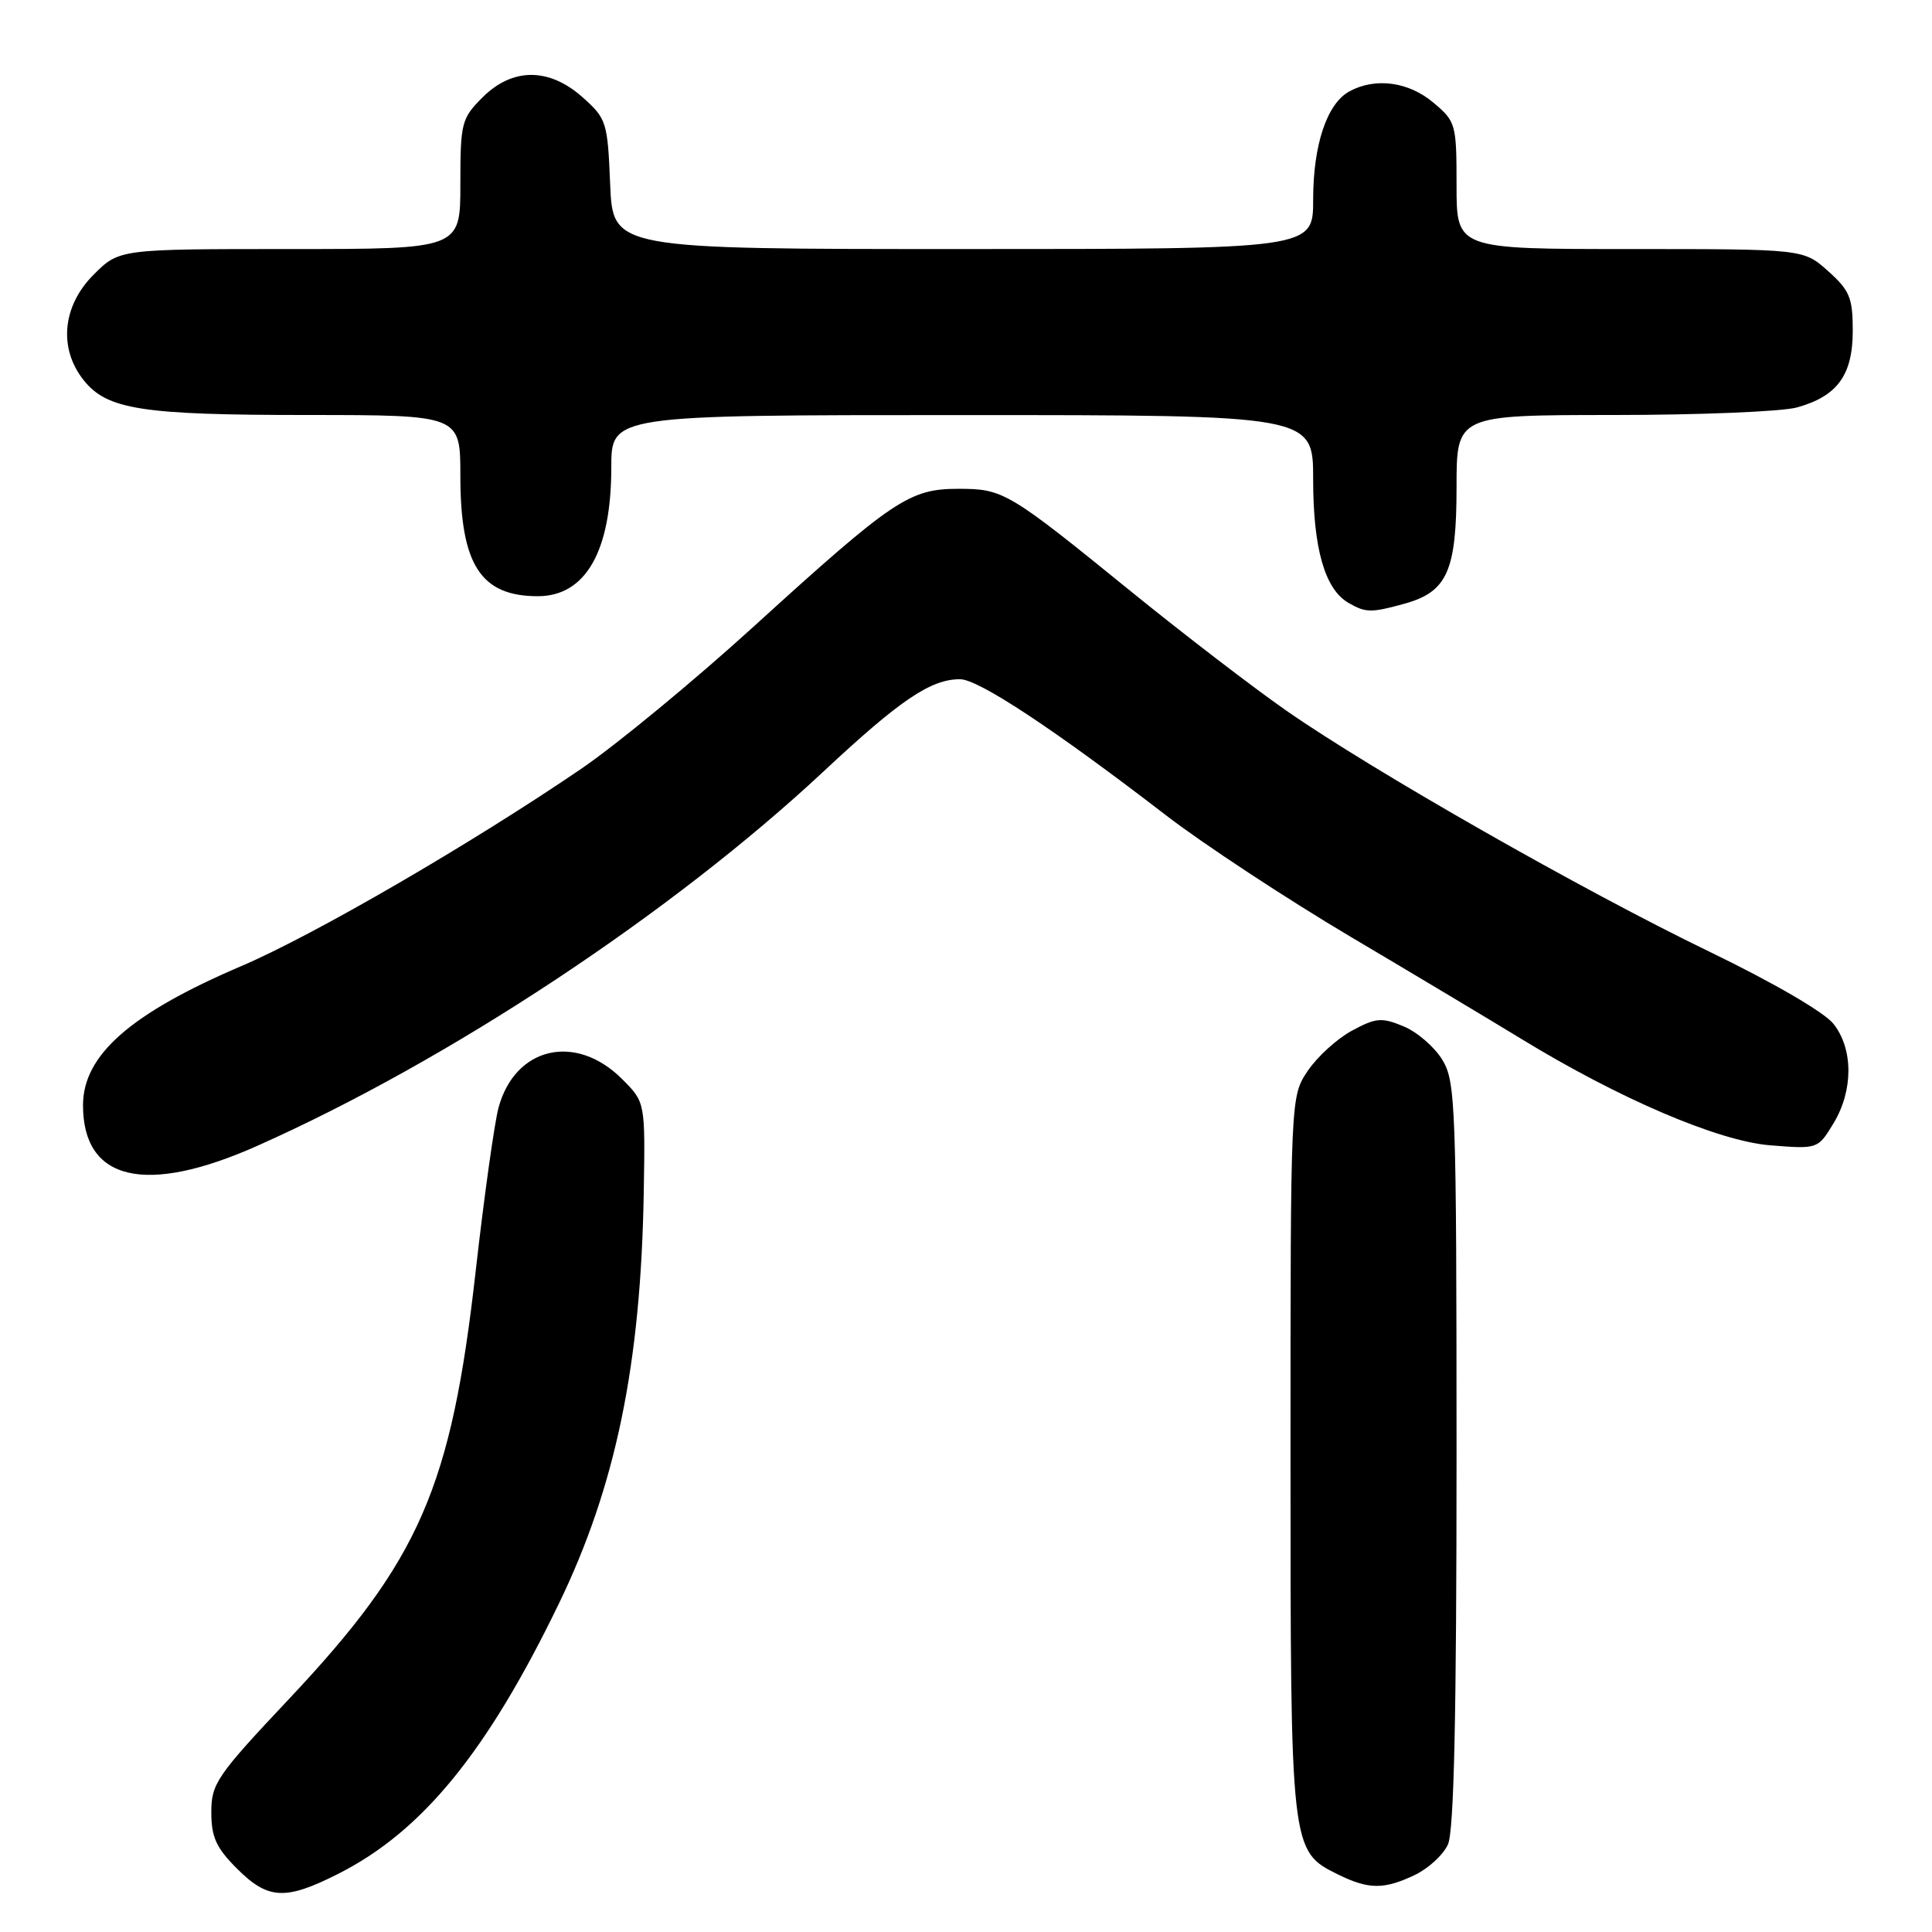 <?xml version="1.0" encoding="UTF-8" standalone="no"?>
<!DOCTYPE svg PUBLIC "-//W3C//DTD SVG 1.1//EN" "http://www.w3.org/Graphics/SVG/1.1/DTD/svg11.dtd" >
<svg xmlns="http://www.w3.org/2000/svg" xmlns:xlink="http://www.w3.org/1999/xlink" version="1.1" viewBox="0 0 256 256">
 <g >
 <path fill="currentColor"
d=" M 44.84 248.28 C 55.95 242.66 64.53 232.16 74.03 212.54 C 81.58 196.96 84.92 180.82 85.30 158.01 C 85.50 146.05 85.50 146.05 82.45 143.00 C 76.30 136.83 68.23 138.70 66.05 146.80 C 65.51 148.84 64.15 158.53 63.04 168.35 C 59.79 197.18 55.63 206.71 38.25 225.17 C 28.71 235.30 28.00 236.35 28.00 240.13 C 28.00 243.43 28.65 244.85 31.40 247.60 C 35.52 251.72 37.81 251.84 44.84 248.28 Z  M 187.46 248.45 C 189.25 247.60 191.24 245.78 191.86 244.40 C 192.66 242.64 193.00 227.37 193.00 192.70 C 192.99 146.33 192.88 143.32 191.11 140.42 C 190.08 138.73 187.77 136.73 185.97 135.99 C 183.07 134.79 182.32 134.85 179.14 136.57 C 177.17 137.63 174.54 140.03 173.28 141.90 C 171.00 145.30 171.00 145.30 171.00 192.75 C 171.00 245.25 171.00 245.27 177.32 248.39 C 181.35 250.37 183.39 250.39 187.46 248.45 Z  M 34.09 151.83 C 59.52 140.51 89.06 120.97 109.18 102.17 C 119.27 92.75 123.32 90.00 127.20 90.00 C 129.64 89.99 139.66 96.61 154.50 108.03 C 159.45 111.84 170.47 119.09 179.00 124.15 C 187.53 129.20 197.65 135.26 201.50 137.61 C 214.57 145.60 227.66 151.20 234.57 151.76 C 240.86 152.26 240.87 152.26 242.93 148.88 C 245.58 144.53 245.59 139.02 242.95 135.67 C 241.75 134.14 234.96 130.19 226.52 126.11 C 209.74 118.00 181.96 102.17 170.50 94.20 C 166.10 91.14 156.88 84.06 150.00 78.48 C 133.57 65.13 132.96 64.77 126.97 64.77 C 120.51 64.77 118.34 66.22 100.00 82.90 C 92.03 90.16 81.67 98.70 77.00 101.88 C 62.40 111.83 41.60 123.90 31.98 128.01 C 17.28 134.29 11.00 139.81 11.00 146.45 C 11.00 156.49 19.30 158.42 34.09 151.83 Z  M 186.15 79.98 C 191.77 78.41 193.00 75.64 193.00 64.54 C 193.00 55.00 193.00 55.00 213.75 54.99 C 225.16 54.99 236.12 54.54 238.10 53.99 C 243.47 52.50 245.50 49.70 245.50 43.81 C 245.50 39.46 245.09 38.47 242.23 35.92 C 238.97 33.00 238.97 33.00 215.98 33.00 C 193.00 33.00 193.00 33.00 193.00 24.59 C 193.00 16.42 192.91 16.10 189.92 13.59 C 186.65 10.84 182.29 10.24 178.85 12.08 C 175.84 13.69 174.00 19.14 174.00 26.47 C 174.00 33.00 174.00 33.00 127.60 33.00 C 81.21 33.00 81.21 33.00 80.85 24.42 C 80.51 16.18 80.37 15.72 77.23 12.92 C 72.77 8.93 67.91 8.93 63.92 12.92 C 61.15 15.70 61.00 16.28 61.00 24.42 C 61.00 33.00 61.00 33.00 38.40 33.00 C 15.80 33.00 15.80 33.00 12.40 36.40 C 8.28 40.52 7.73 46.12 11.05 50.33 C 14.15 54.27 18.70 54.99 40.75 54.99 C 61.00 55.00 61.00 55.00 61.00 63.05 C 61.00 74.82 63.69 79.00 71.26 79.00 C 77.60 79.00 81.00 73.05 81.00 61.93 C 81.00 55.00 81.00 55.00 127.50 55.00 C 174.00 55.00 174.00 55.00 174.00 63.53 C 174.00 72.64 175.54 78.06 178.66 79.87 C 180.97 81.21 181.66 81.22 186.15 79.98 Z "/>
</g>
</svg>